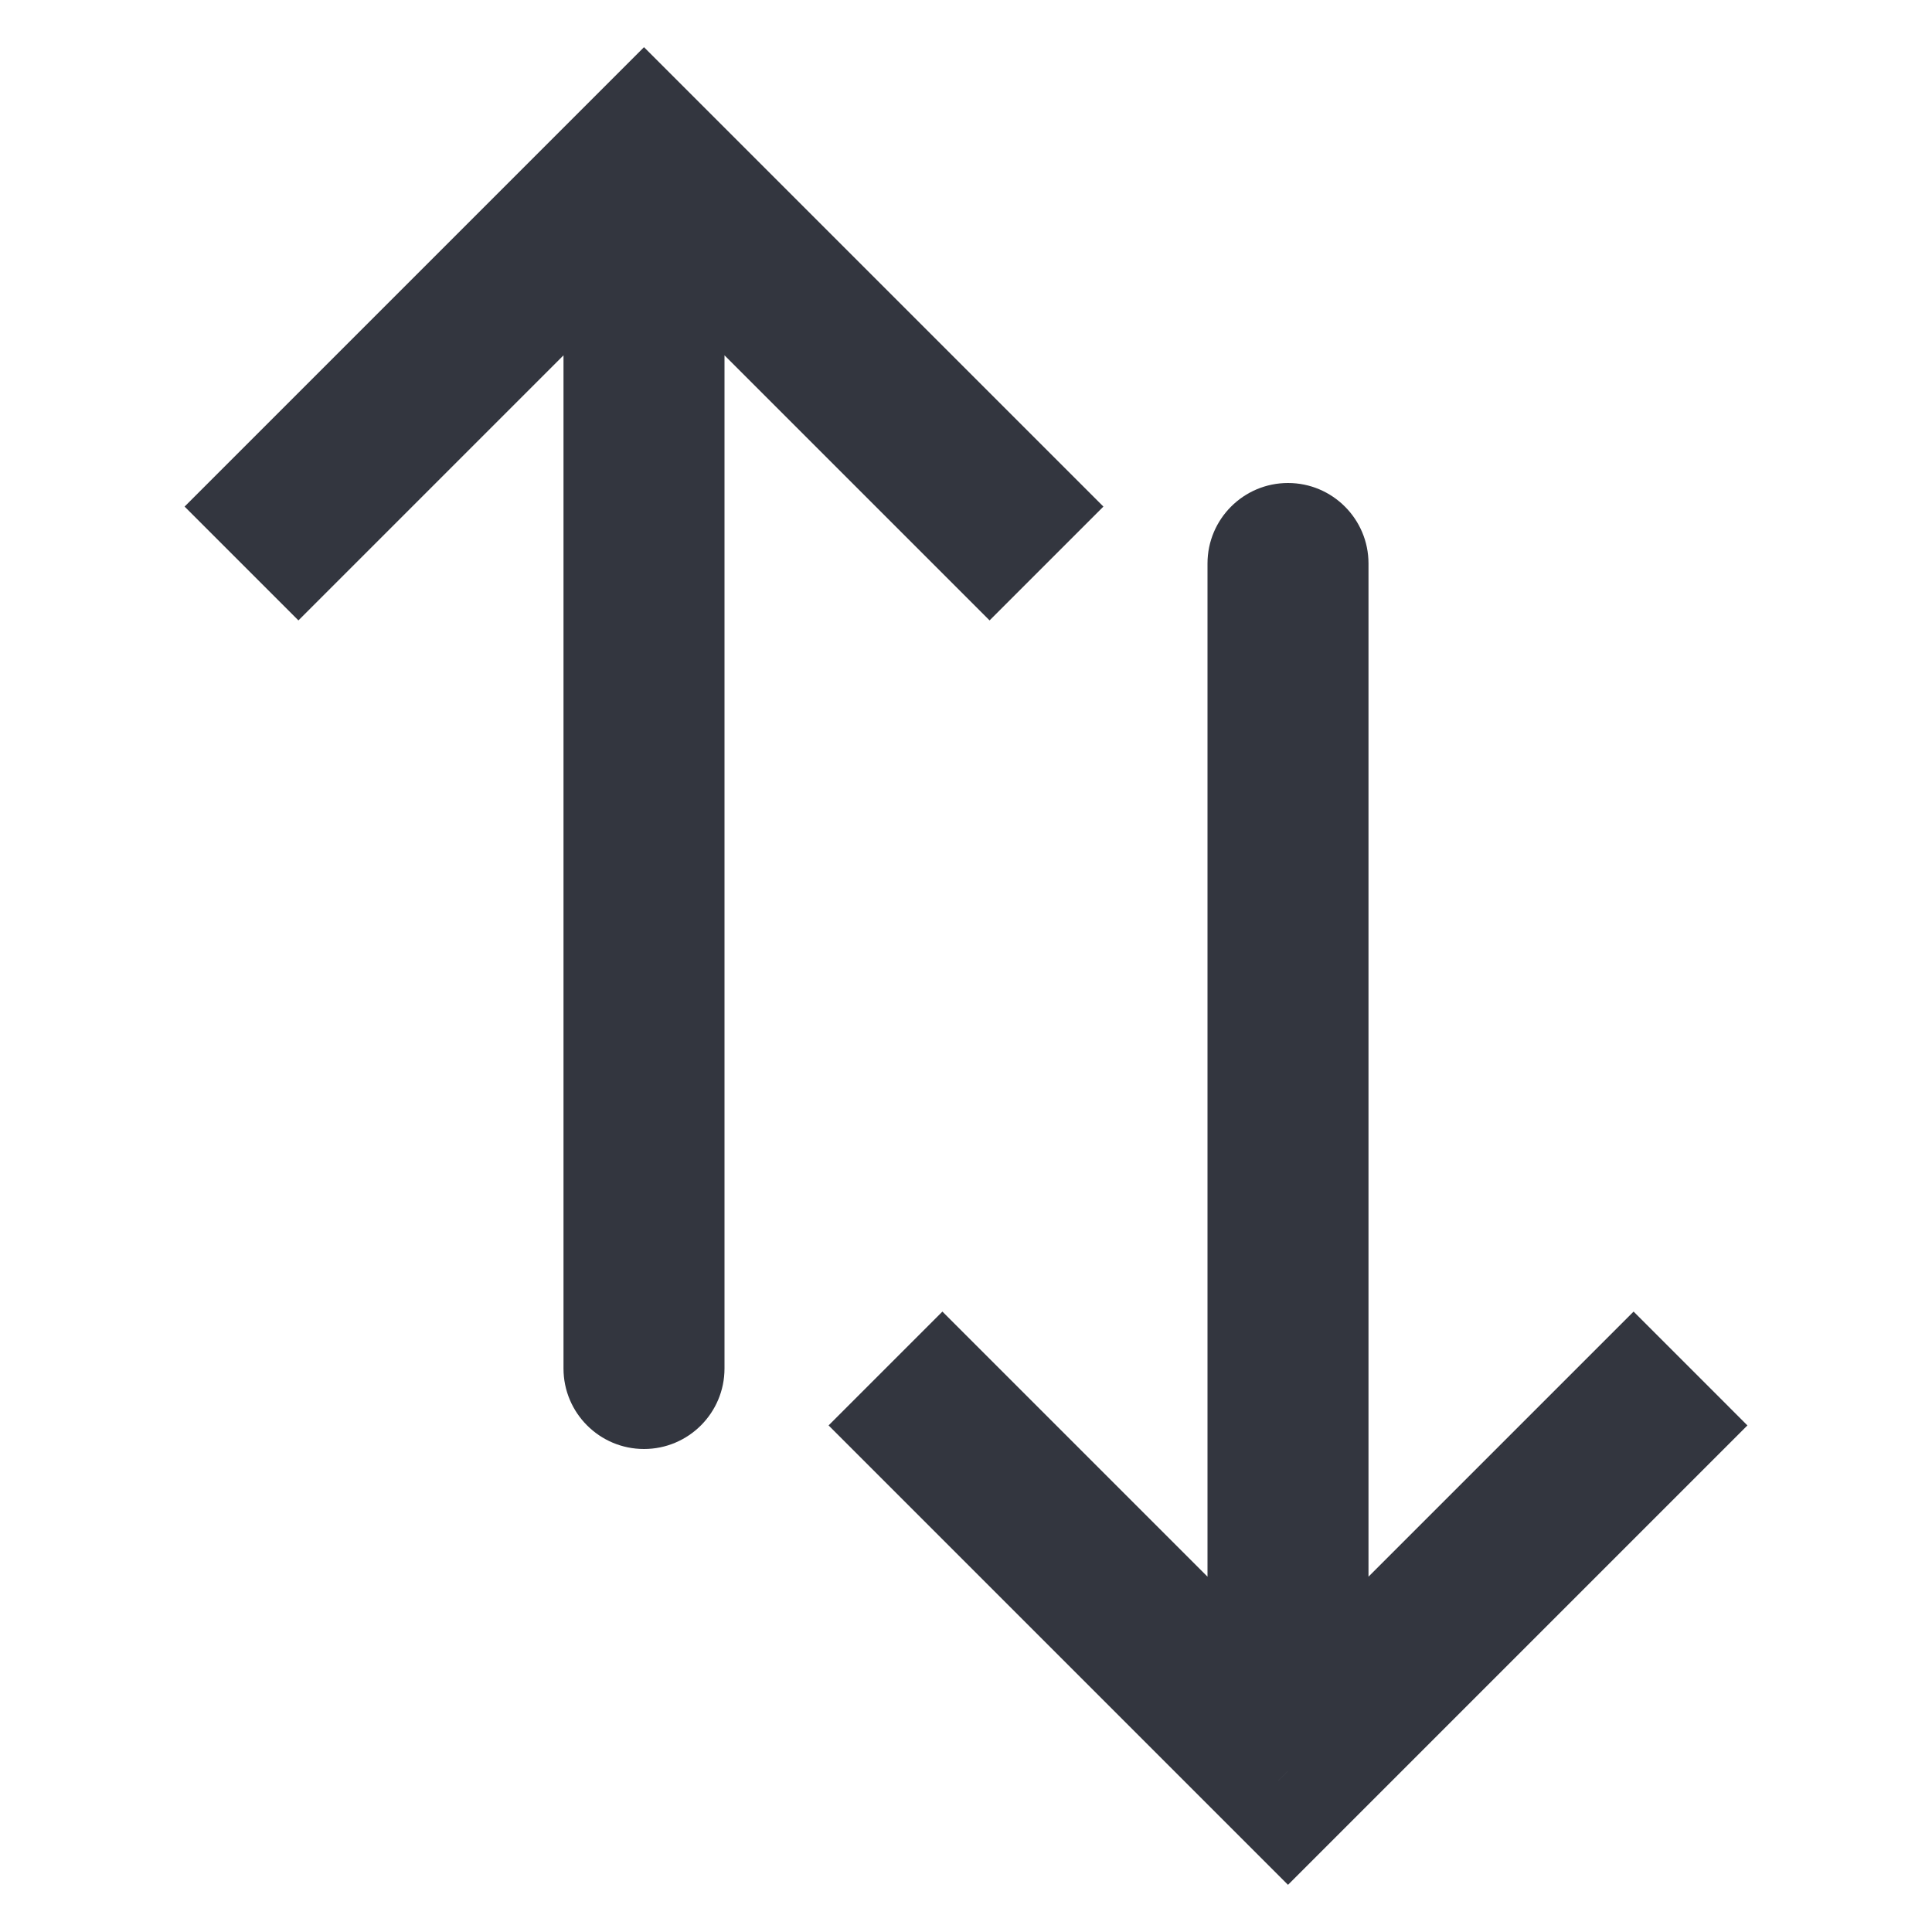 <svg viewBox="0 0 24 24" fill="none" xmlns="http://www.w3.org/2000/svg">
<path d="M8 2L7.293 1.293L8 0.586L8.707 1.293L8 2ZM9 17C9 17.552 8.552 18 8 18C7.448 18 7 17.552 7 17L9 17ZM2.293 6.293L7.293 1.293L8.707 2.707L3.707 7.707L2.293 6.293ZM8.707 1.293L13.707 6.293L12.293 7.707L7.293 2.707L8.707 1.293ZM9 2L9 17L7 17L7 2L9 2Z" fill="#33363F"/>
<path d="M16 22L15.293 22.707L16 23.414L16.707 22.707L16 22ZM17 7C17 6.448 16.552 6 16 6C15.448 6 15 6.448 15 7L17 7ZM10.293 17.707L15.293 22.707L16.707 21.293L11.707 16.293L10.293 17.707ZM16.707 22.707L21.707 17.707L20.293 16.293L15.293 21.293L16.707 22.707ZM17 22L17 7L15 7L15 22L17 22Z" fill="#33363F"/>
</svg>
